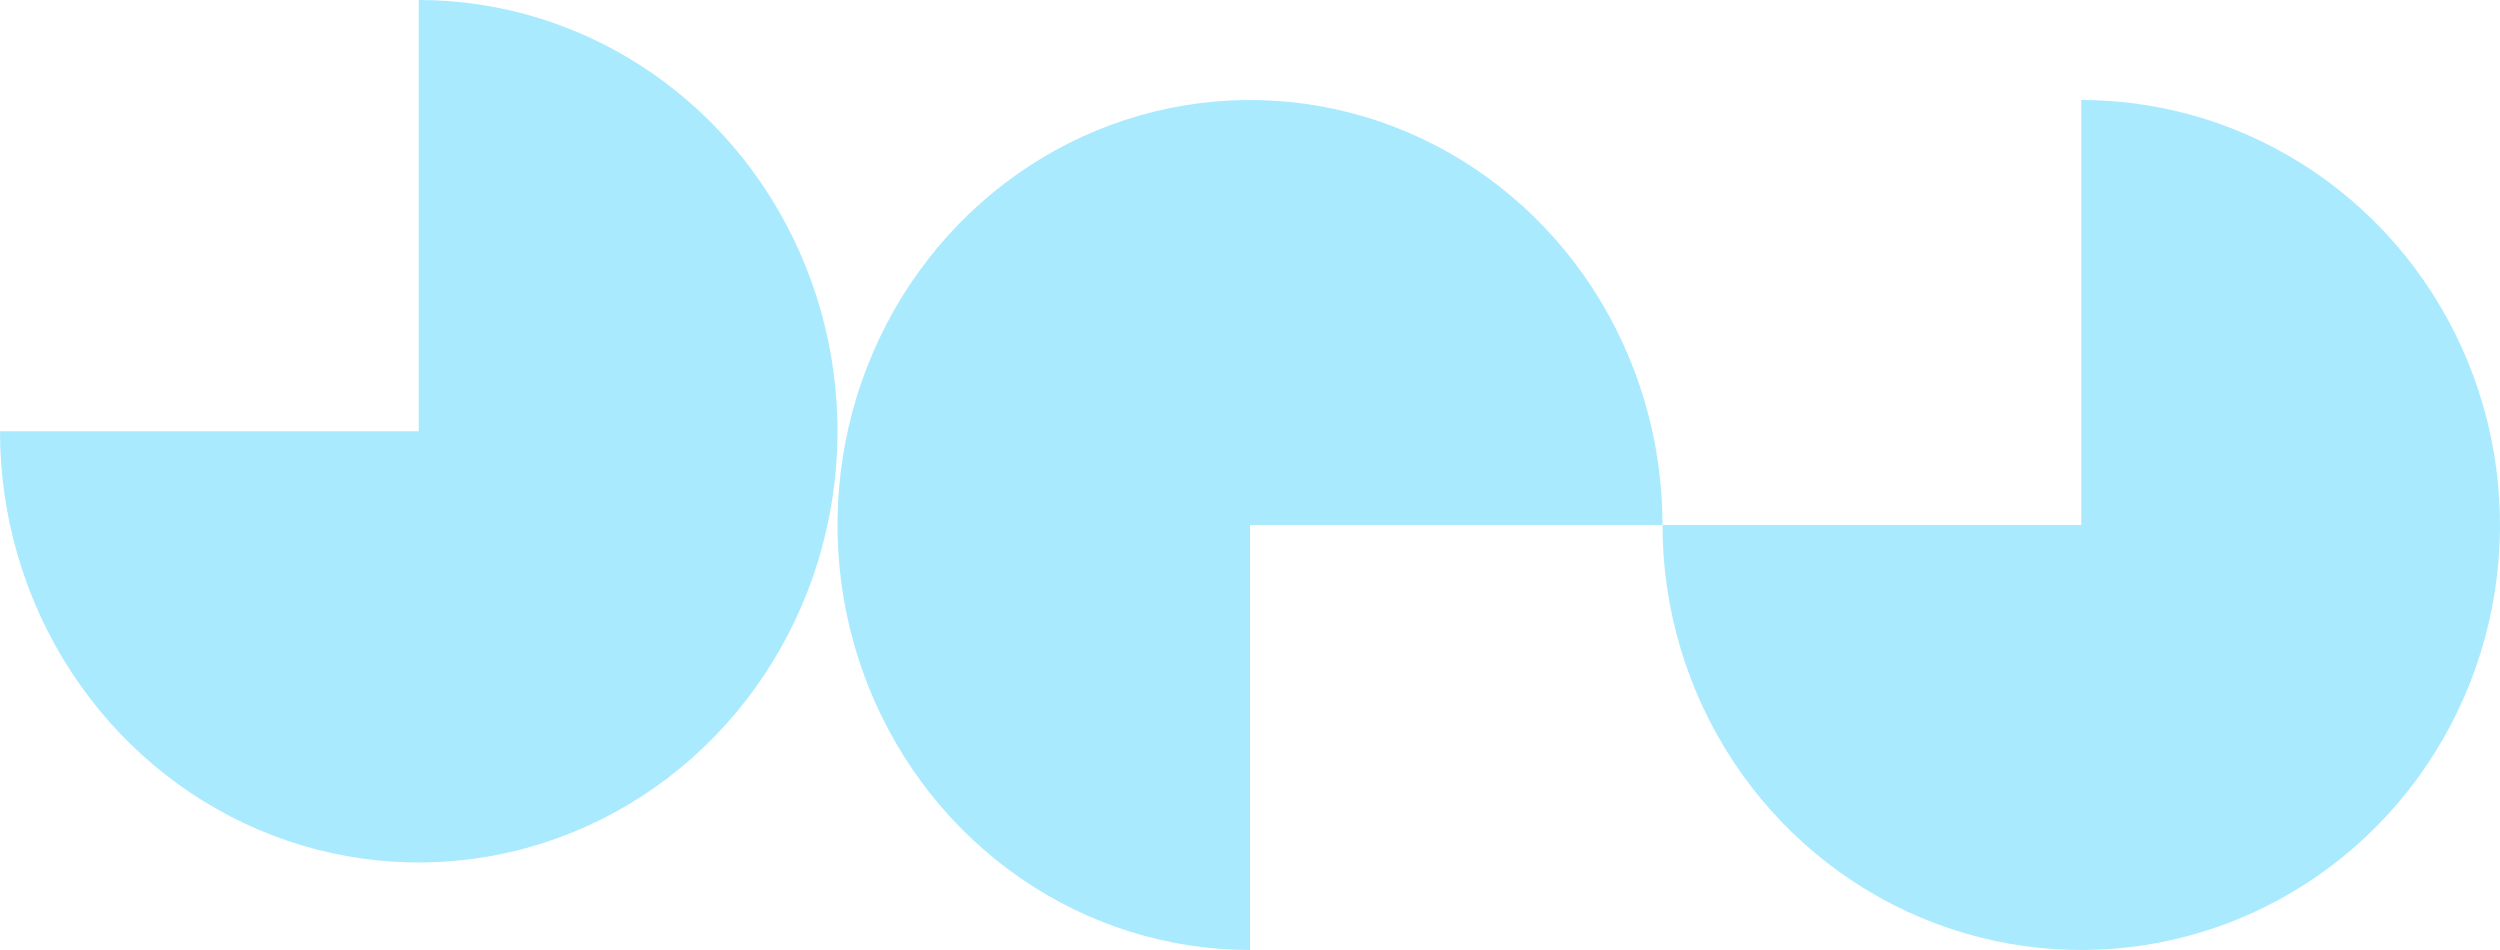 <svg width="200" height="76" viewBox="0 0 200 76" fill="none" xmlns="http://www.w3.org/2000/svg">
<path d="M133 42C133 35.275 131.065 28.702 127.438 23.111C123.812 17.519 118.659 13.162 112.629 10.588C106.599 8.015 99.963 7.341 93.562 8.653C87.161 9.965 81.281 13.203 76.665 17.958C72.05 22.713 68.907 28.772 67.634 35.367C66.361 41.962 67.014 48.798 69.512 55.011C72.01 61.224 76.239 66.534 81.666 70.27C87.093 74.006 93.473 76 100 76V42H133Z" fill="#A9EAFF"/>
<path d="M133 42C133 48.725 134.965 55.298 138.646 60.889C142.327 66.481 147.559 70.838 153.68 73.412C159.801 75.985 166.537 76.659 173.036 75.347C179.534 74.035 185.503 70.797 190.188 66.042C194.873 61.287 198.064 55.228 199.356 48.633C200.649 42.038 199.985 35.202 197.45 28.989C194.914 22.776 190.621 17.466 185.112 13.73C179.603 9.994 173.126 8 166.5 8L166.5 42L133 42Z" fill="#A9EAFF"/>
<path d="M33.5 3.99483e-07C40.126 4.78494e-07 46.603 2.023 52.112 5.814C57.621 9.605 61.914 14.993 64.45 21.297C66.986 27.602 67.649 34.538 66.356 41.231C65.064 47.923 61.873 54.07 57.188 58.895C52.503 63.72 46.534 67.006 40.035 68.337C33.537 69.668 26.801 68.985 20.68 66.374C14.559 63.763 9.327 59.341 5.646 53.667C1.965 47.994 2.51029e-07 41.324 4.11408e-07 34.5L33.5 34.5L33.5 3.99483e-07Z" fill="#A9EAFF"/>
</svg>
